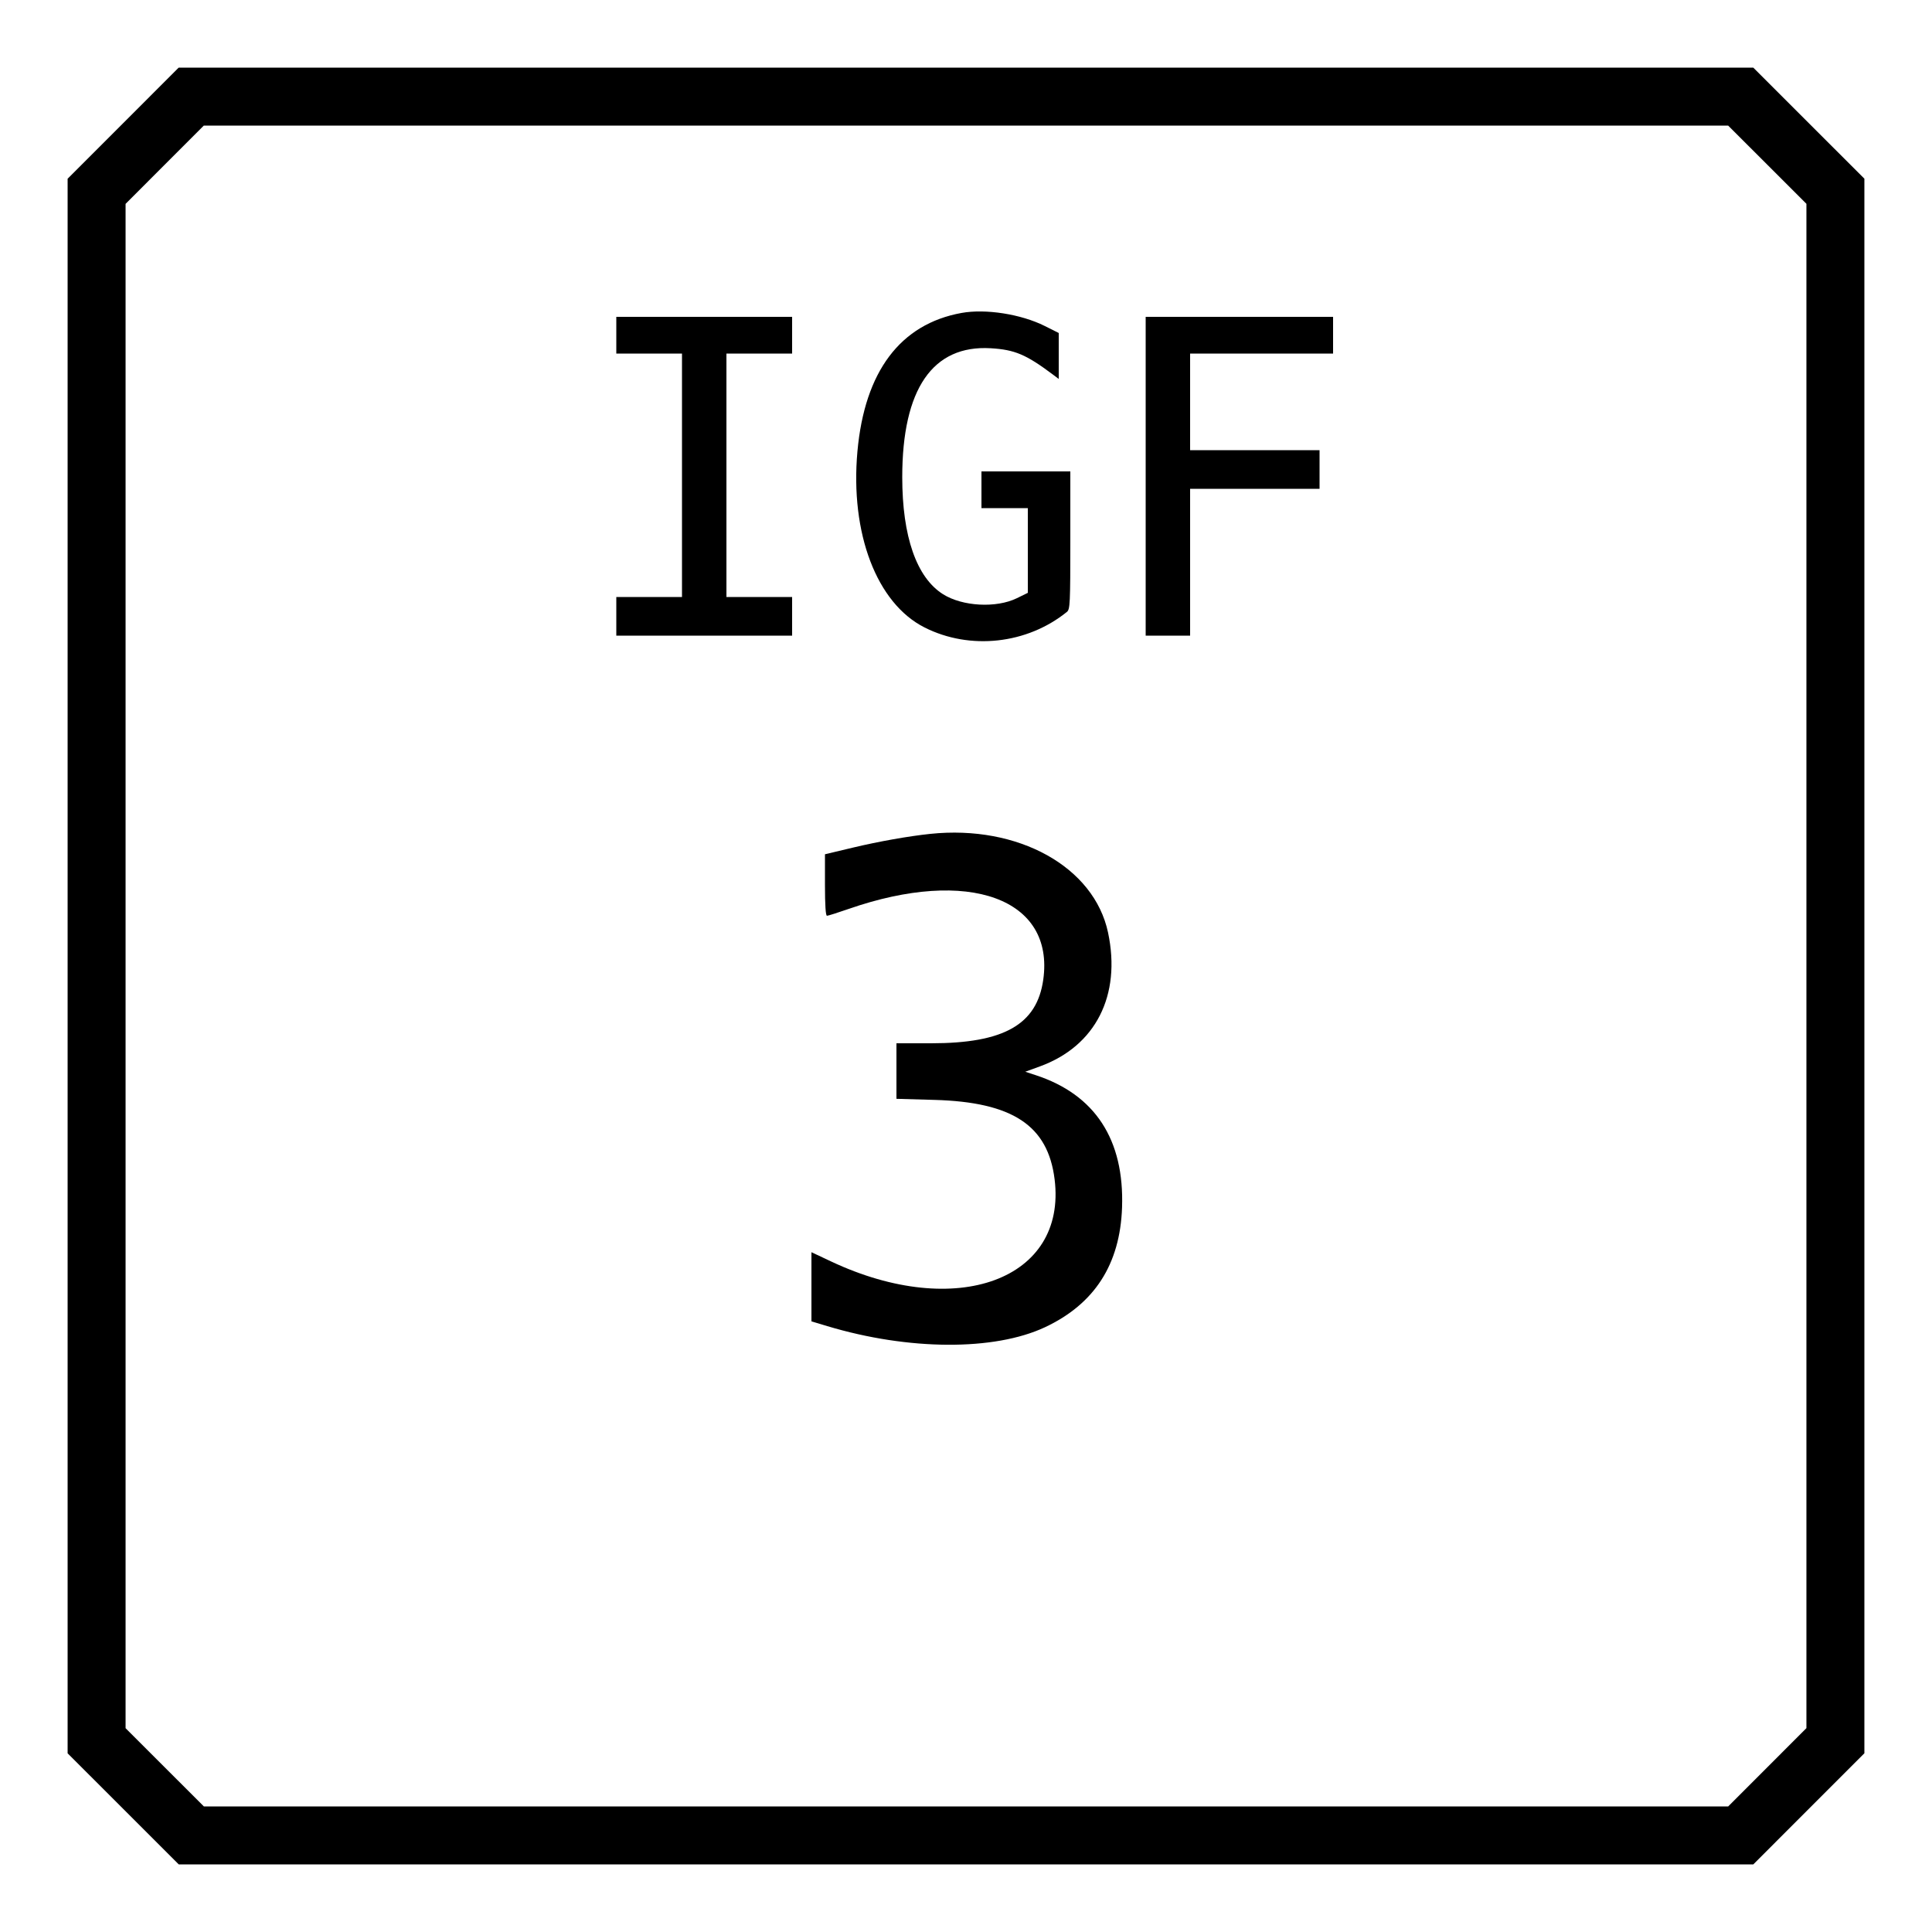 <svg id="svg" version="1.1" xmlns="http://www.w3.org/2000/svg" xmlns:xlink="http://www.w3.org/1999/xlink" width="400" height="400" viewBox="0, 0, 400,400"><g id="svgg"><path id="path0" d="M25.497 25.503 L 14.000 37.005 14.000 200.005 L 14.000 363.005 25.503 374.503 L 37.005 386.000 200.005 386.000 L 363.005 386.000 374.503 374.497 L 386.000 362.995 386.000 199.995 L 386.000 36.995 374.497 25.497 L 362.995 14.000 199.995 14.000 L 36.995 14.000 25.497 25.503 M365.896 34.096 L 374.000 42.193 374.000 199.993 L 374.000 357.793 365.904 365.896 L 357.807 374.000 200.007 374.000 L 42.207 374.000 34.104 365.904 L 26.000 357.807 26.000 200.007 L 26.000 42.207 34.096 34.104 L 42.193 26.000 199.993 26.000 L 357.793 26.000 365.896 34.096 M199.076 64.792 C 186.405 67.087,179.019 76.904,177.524 93.436 C 175.989 110.425,181.506 124.908,191.421 129.910 C 200.834 134.660,212.641 133.365,220.900 126.679 C 221.543 126.158,221.600 124.950,221.600 111.856 L 221.600 97.600 212.400 97.600 L 203.200 97.600 203.200 101.400 L 203.200 105.200 208.000 105.200 L 212.800 105.200 212.800 113.971 L 212.800 122.741 210.532 123.851 C 206.262 125.940,199.256 125.560,195.236 123.022 C 189.760 119.566,186.800 111.066,186.800 98.800 C 186.800 80.541,193.098 71.376,205.146 72.102 C 210.097 72.401,212.451 73.398,217.963 77.527 L 219.200 78.454 219.200 73.698 L 219.200 68.942 216.300 67.491 C 211.393 65.035,204.070 63.888,199.076 64.792 M127.600 69.400 L 127.600 73.200 134.400 73.200 L 141.200 73.200 141.200 98.400 L 141.200 123.600 134.400 123.600 L 127.600 123.600 127.600 127.600 L 127.600 131.600 145.800 131.600 L 164.000 131.600 164.000 127.600 L 164.000 123.600 157.200 123.600 L 150.400 123.600 150.400 98.400 L 150.400 73.200 157.200 73.200 L 164.000 73.200 164.000 69.400 L 164.000 65.600 145.800 65.600 L 127.600 65.600 127.600 69.400 M237.200 98.600 L 237.200 131.600 241.800 131.600 L 246.400 131.600 246.400 116.400 L 246.400 101.200 259.800 101.200 L 273.200 101.200 273.200 97.200 L 273.200 93.200 259.800 93.200 L 246.400 93.200 246.400 83.200 L 246.400 73.200 261.200 73.200 L 276.000 73.200 276.000 69.400 L 276.000 65.600 256.600 65.600 L 237.200 65.600 237.200 98.600 M192.600 172.645 C 188.150 173.111,181.999 174.201,176.700 175.462 L 170.800 176.867 170.800 183.233 C 170.800 187.380,170.945 189.600,171.217 189.600 C 171.446 189.600,173.458 188.965,175.689 188.188 C 200.535 179.540,218.371 186.026,215.993 202.847 C 214.681 212.130,207.850 216.000,192.774 216.000 L 185.600 216.000 185.600 221.749 L 185.600 227.498 193.500 227.723 C 209.650 228.182,216.962 233.019,218.345 244.159 C 220.925 264.939,198.016 273.373,172.100 261.184 L 168.000 259.256 168.000 266.415 L 168.000 273.574 171.300 274.565 C 188.113 279.615,205.839 279.707,216.326 274.800 C 226.604 269.990,231.900 261.771,232.309 249.994 C 232.797 235.940,226.719 226.625,214.434 222.601 L 212.269 221.892 215.311 220.783 C 226.834 216.582,232.168 206.099,229.410 193.079 C 226.524 179.460,210.813 170.738,192.600 172.645 " stroke="none" fill="#000000" fill-rule="evenodd"></path></g></svg>